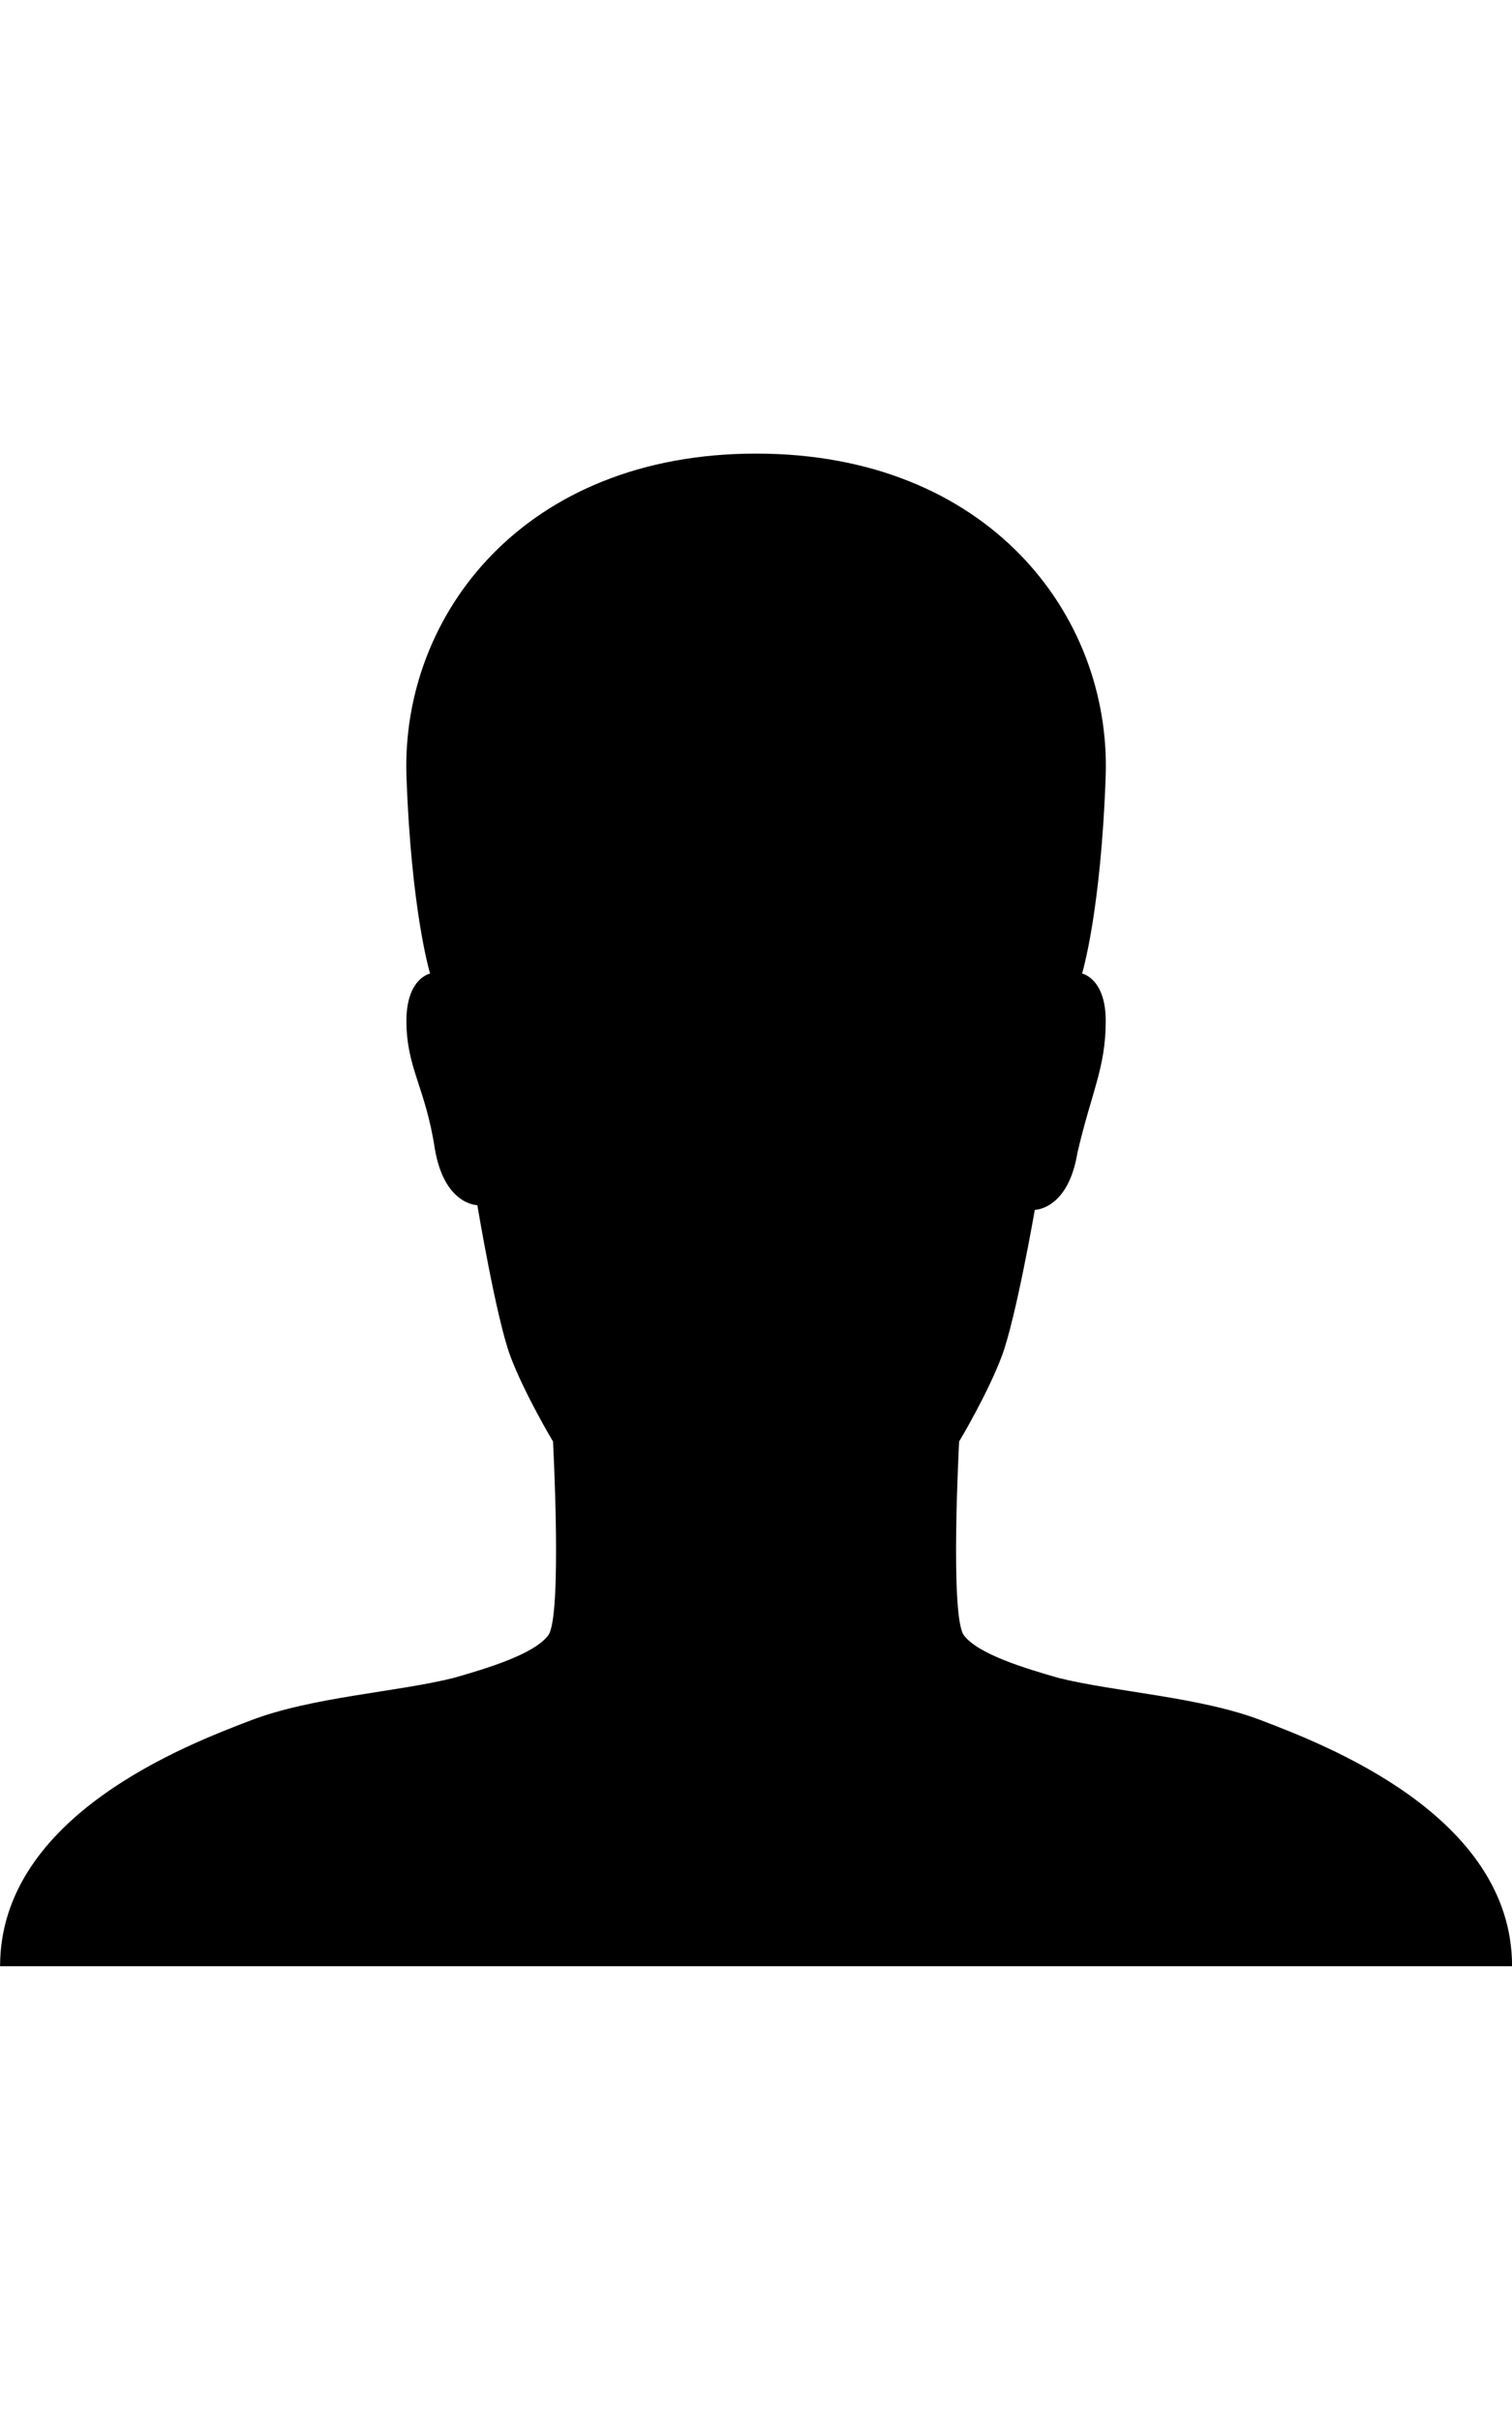 <!-- Generated by IcoMoon.io -->
<svg version="1.1" xmlns="http://www.w3.org/2000/svg" width="20" height="32" viewBox="0 0 20 32">
<title>ion-ios-person</title>
<path d="M16.688 22.75c0.813 0.313 3.313 1.25 3.313 3.25h-20c0-2 2.5-2.938 3.313-3.25s1.938-0.375 2.688-0.563c0.438-0.125 1.063-0.313 1.25-0.563s0.063-2.563 0.063-2.563-0.375-0.625-0.563-1.125-0.438-2-0.438-2-0.438 0-0.563-0.75c-0.125-0.813-0.375-1.063-0.375-1.688 0-0.563 0.313-0.625 0.313-0.625v0s-0.25-0.813-0.313-2.625c-0.063-2.125 1.563-4.25 4.625-4.25s4.688 2.125 4.625 4.25c-0.063 1.813-0.313 2.625-0.313 2.625v0s0.313 0.063 0.313 0.625c0 0.625-0.188 0.938-0.375 1.75-0.125 0.75-0.563 0.75-0.563 0.75s-0.25 1.438-0.438 1.938-0.563 1.125-0.563 1.125-0.125 2.313 0.063 2.563 0.813 0.438 1.25 0.563c0.75 0.188 1.875 0.25 2.688 0.563z"></path>
</svg>

